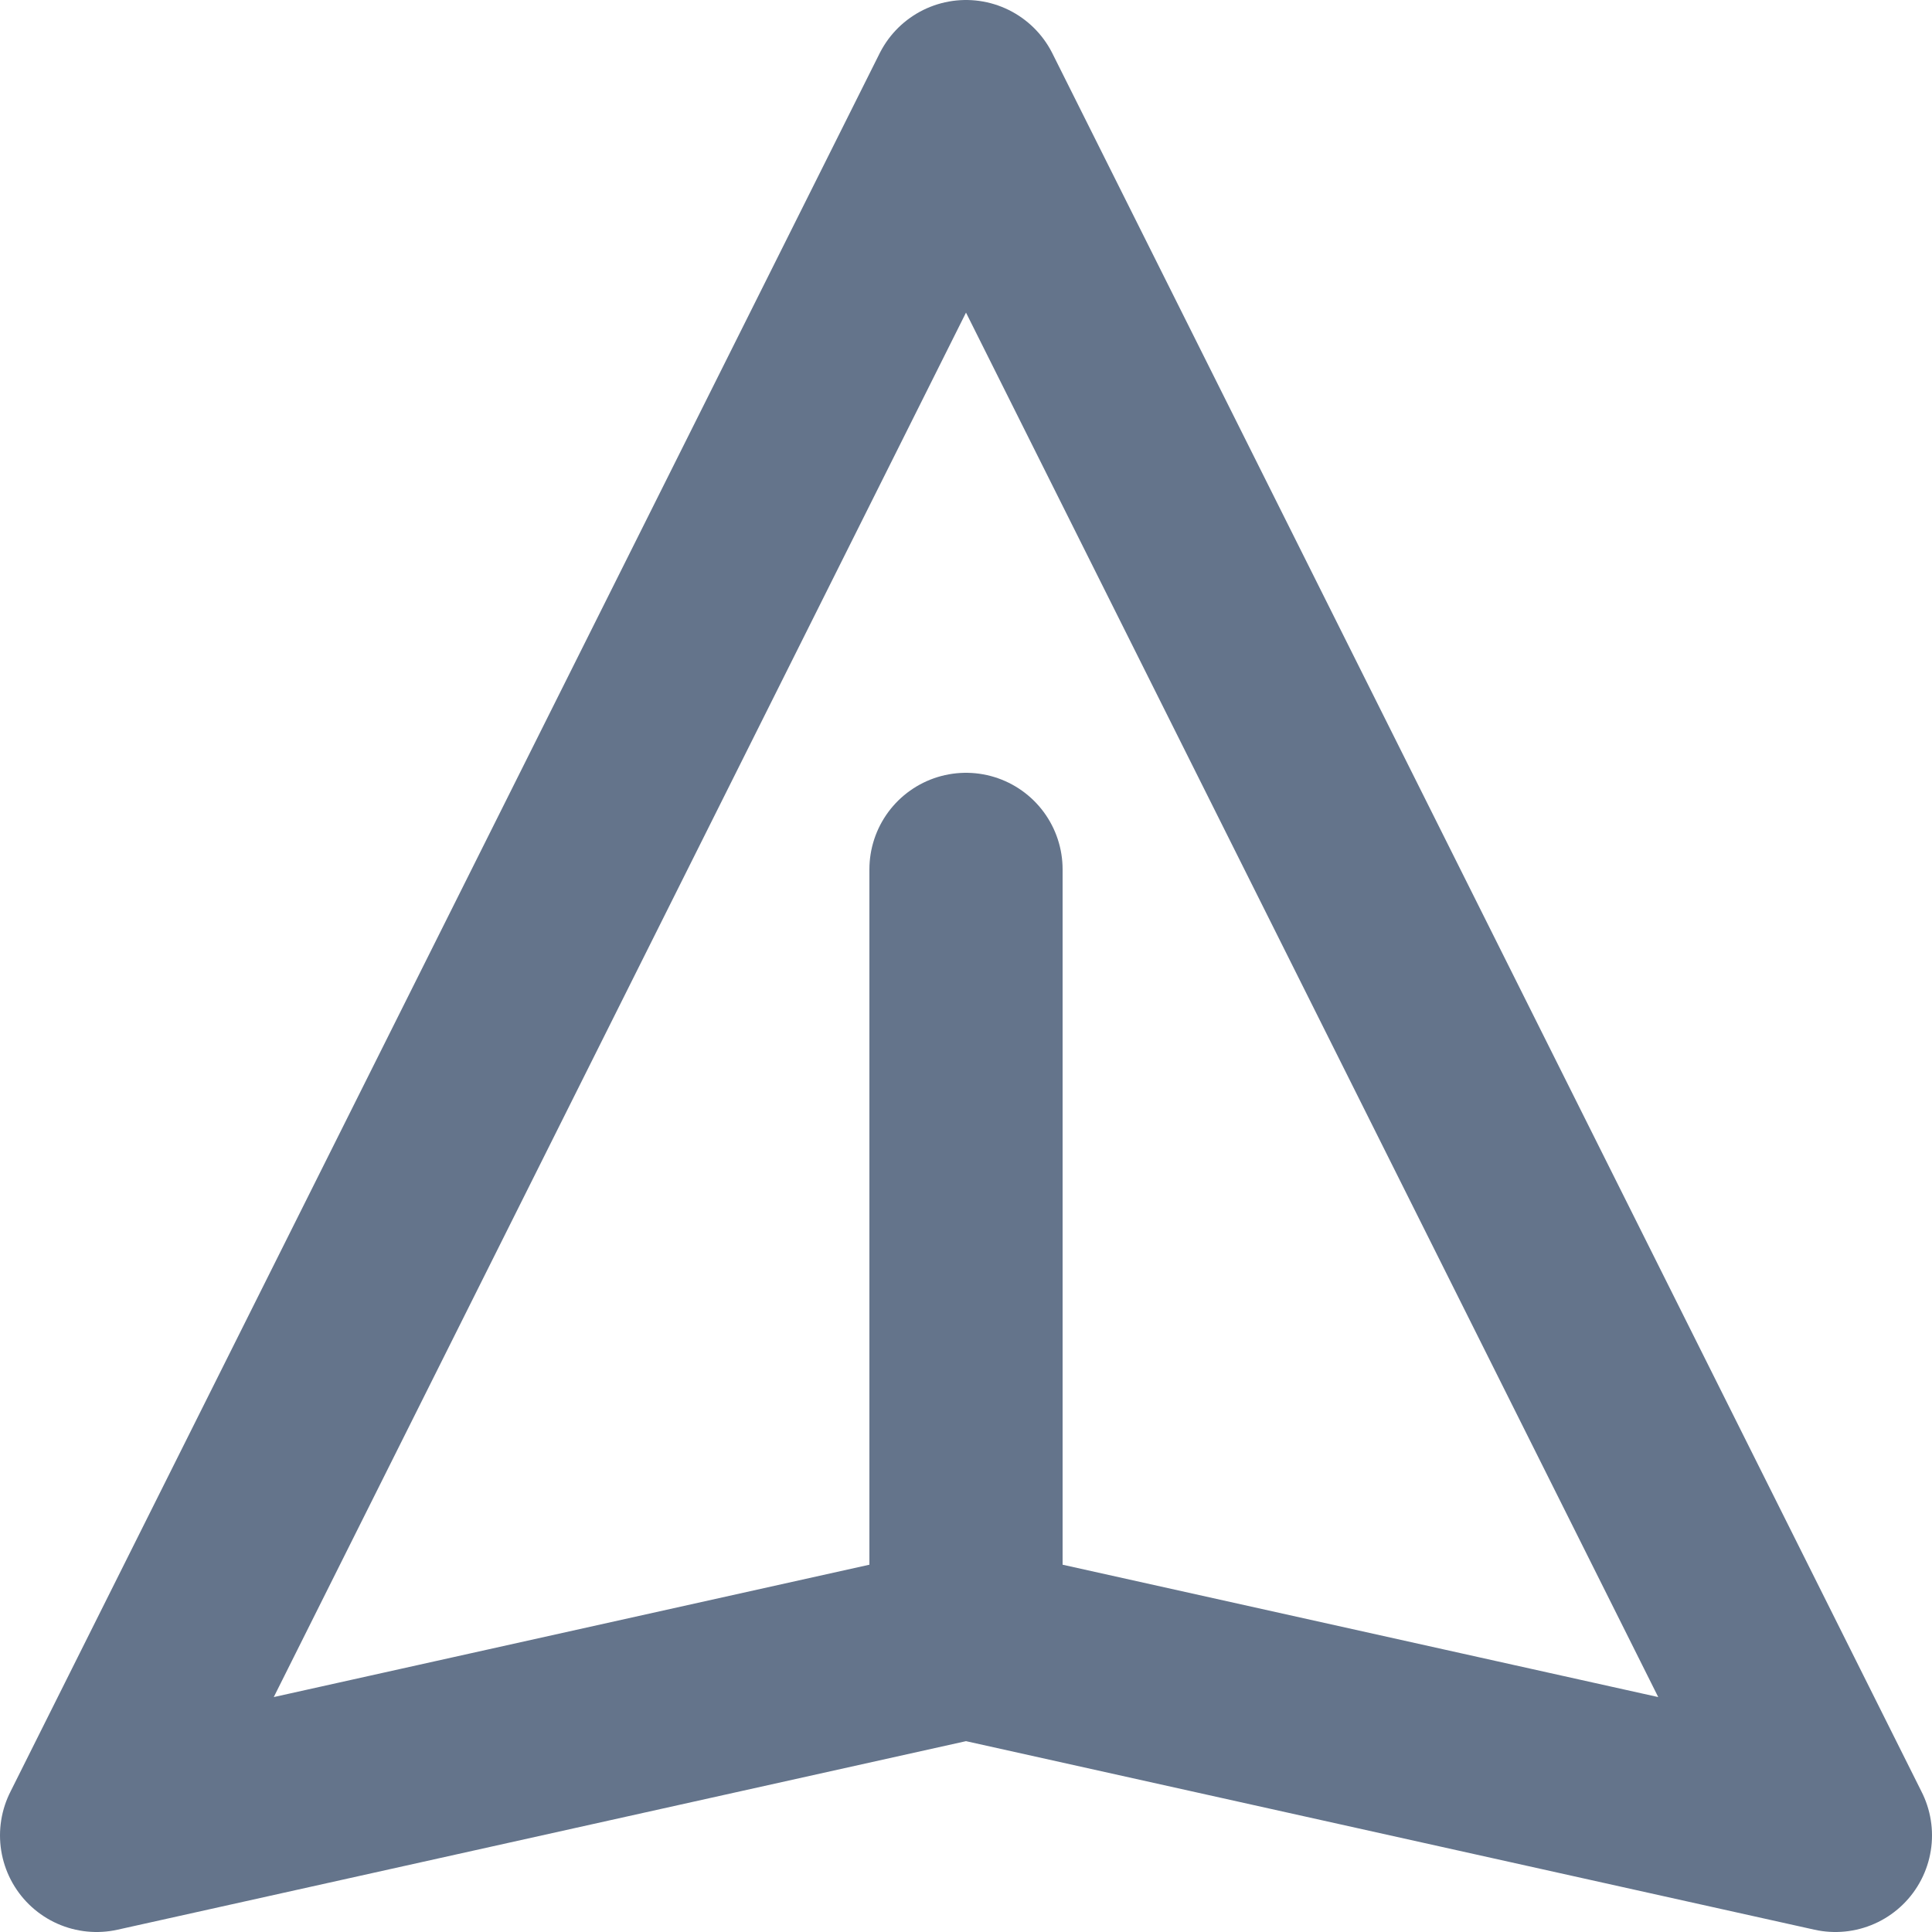 <svg width="20" height="20" viewBox="0 0 20 20" fill="none" xmlns="http://www.w3.org/2000/svg">
<path d="M10 17L19 19L10 1L1 19L10 17ZM10 17V9" stroke="#64748B" stroke-width="2" stroke-linecap="round" stroke-linejoin="round"/>
</svg>
